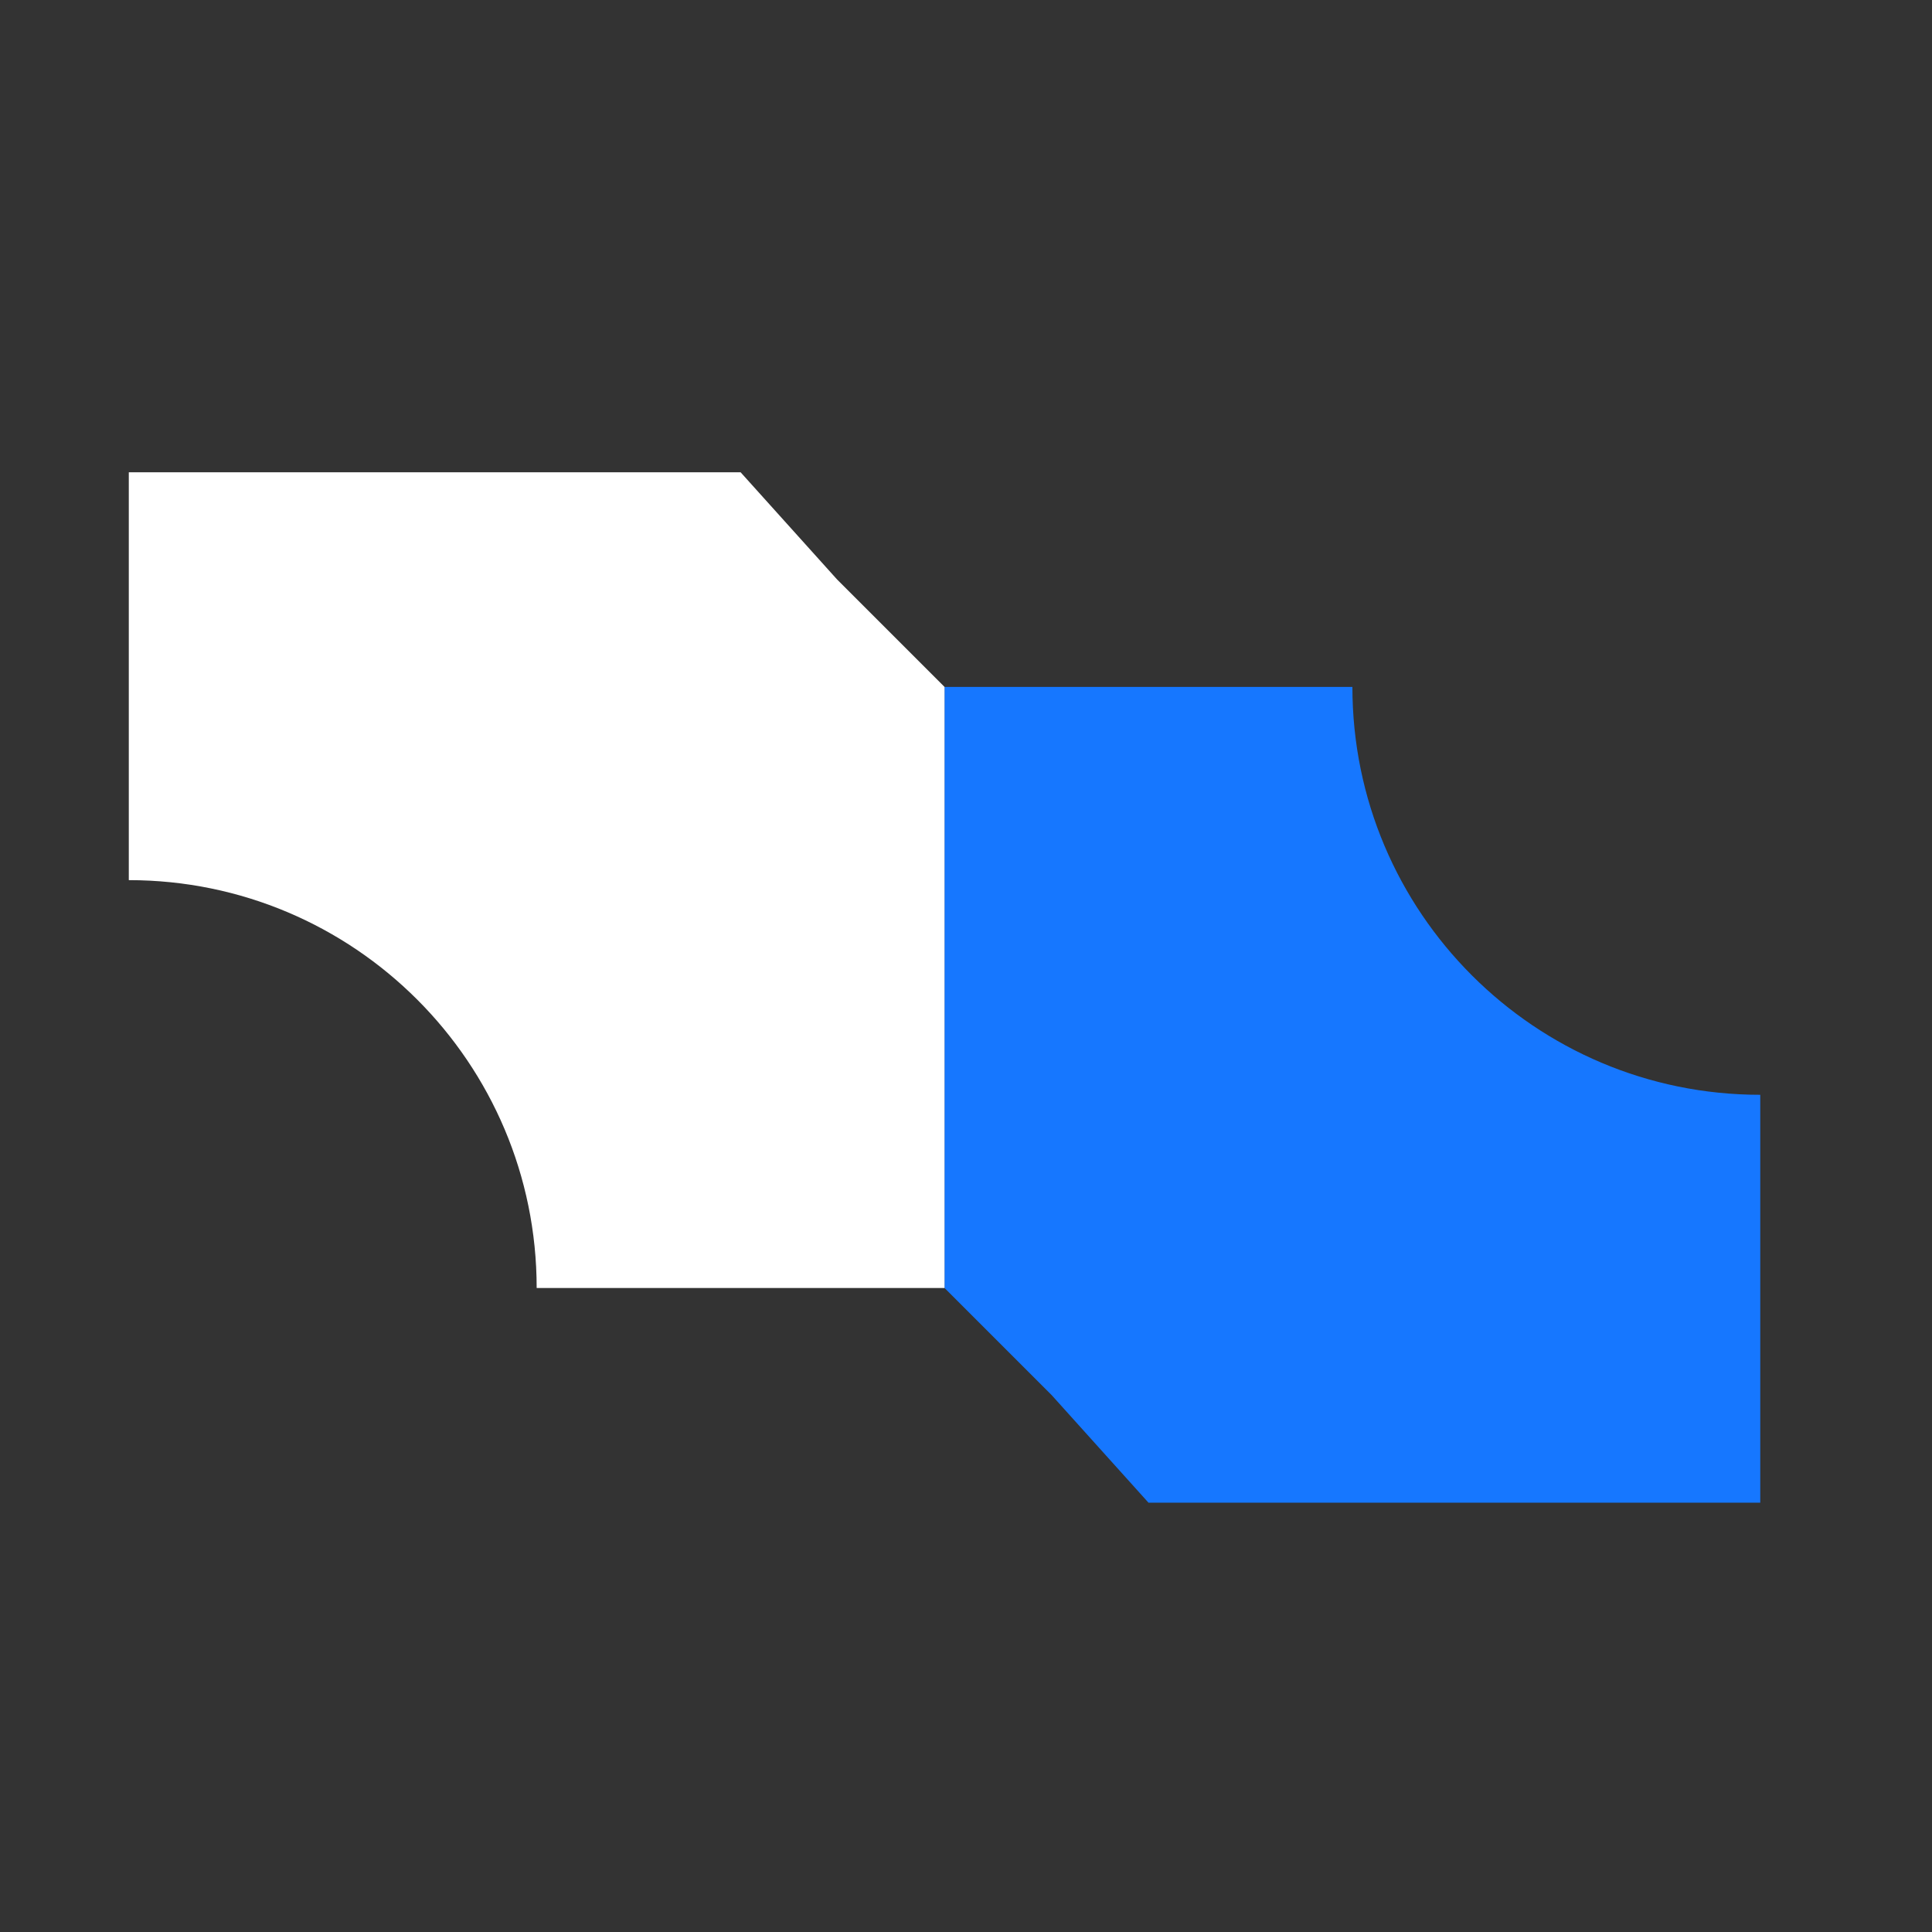 <svg width="45" height="45" viewBox="0 0 45 45" fill="none" xmlns="http://www.w3.org/2000/svg">
<rect x="0" y="0" width="45" height="45" fill="#333333" stroke="none"/>
<path d="M41 35L31.5 35L26.75 35L24.5 32.5L22 30L22 25.5L22 16L31.5 16V16C31.5 21.247 35.753 25.5 41 25.5V25.5L41 35Z" fill="#1677FF"/>
<path d="M3 11H12.5H17.25L19.5 13.5L22 16V20.5V25.25V30H12.5V30C12.5 24.753 8.247 20.5 3 20.5V20.5V11Z" fill="white"/>
</svg>
